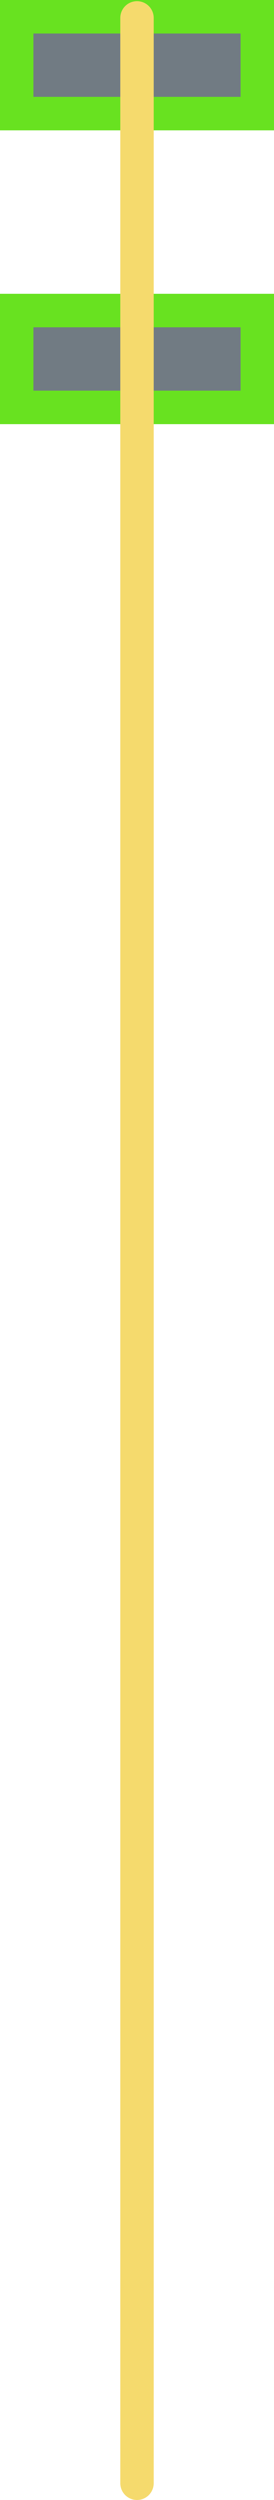 <svg version="1.1" xmlns="http://www.w3.org/2000/svg" xmlns:xlink="http://www.w3.org/1999/xlink" width="16.4" height="149.252" viewBox="0,0,16.4,149.252"><g transform="translate(-231.8,-167.339)"><g data-paper-data="{&quot;isPaintingLayer&quot;:true}" fill-rule="nonzero" stroke-width="2" stroke-linejoin="miter" stroke-miterlimit="10" stroke-dasharray="" stroke-dashoffset="0" style="mix-blend-mode: normal"><path d="M232.8,174.121v-5.782h14.4v5.782z" fill-opacity="0.639" fill="#22313d" stroke="#68e220" stroke-linecap="butt"/><path d="M232.8,191.661v-5.782h14.4v5.782z" fill-opacity="0.639" fill="#22313d" stroke="#68e220" stroke-linecap="butt"/><path d="M240,315.591l0,-147.182" fill="none" stroke="#f5da6d" stroke-linecap="round"/></g></g></svg>